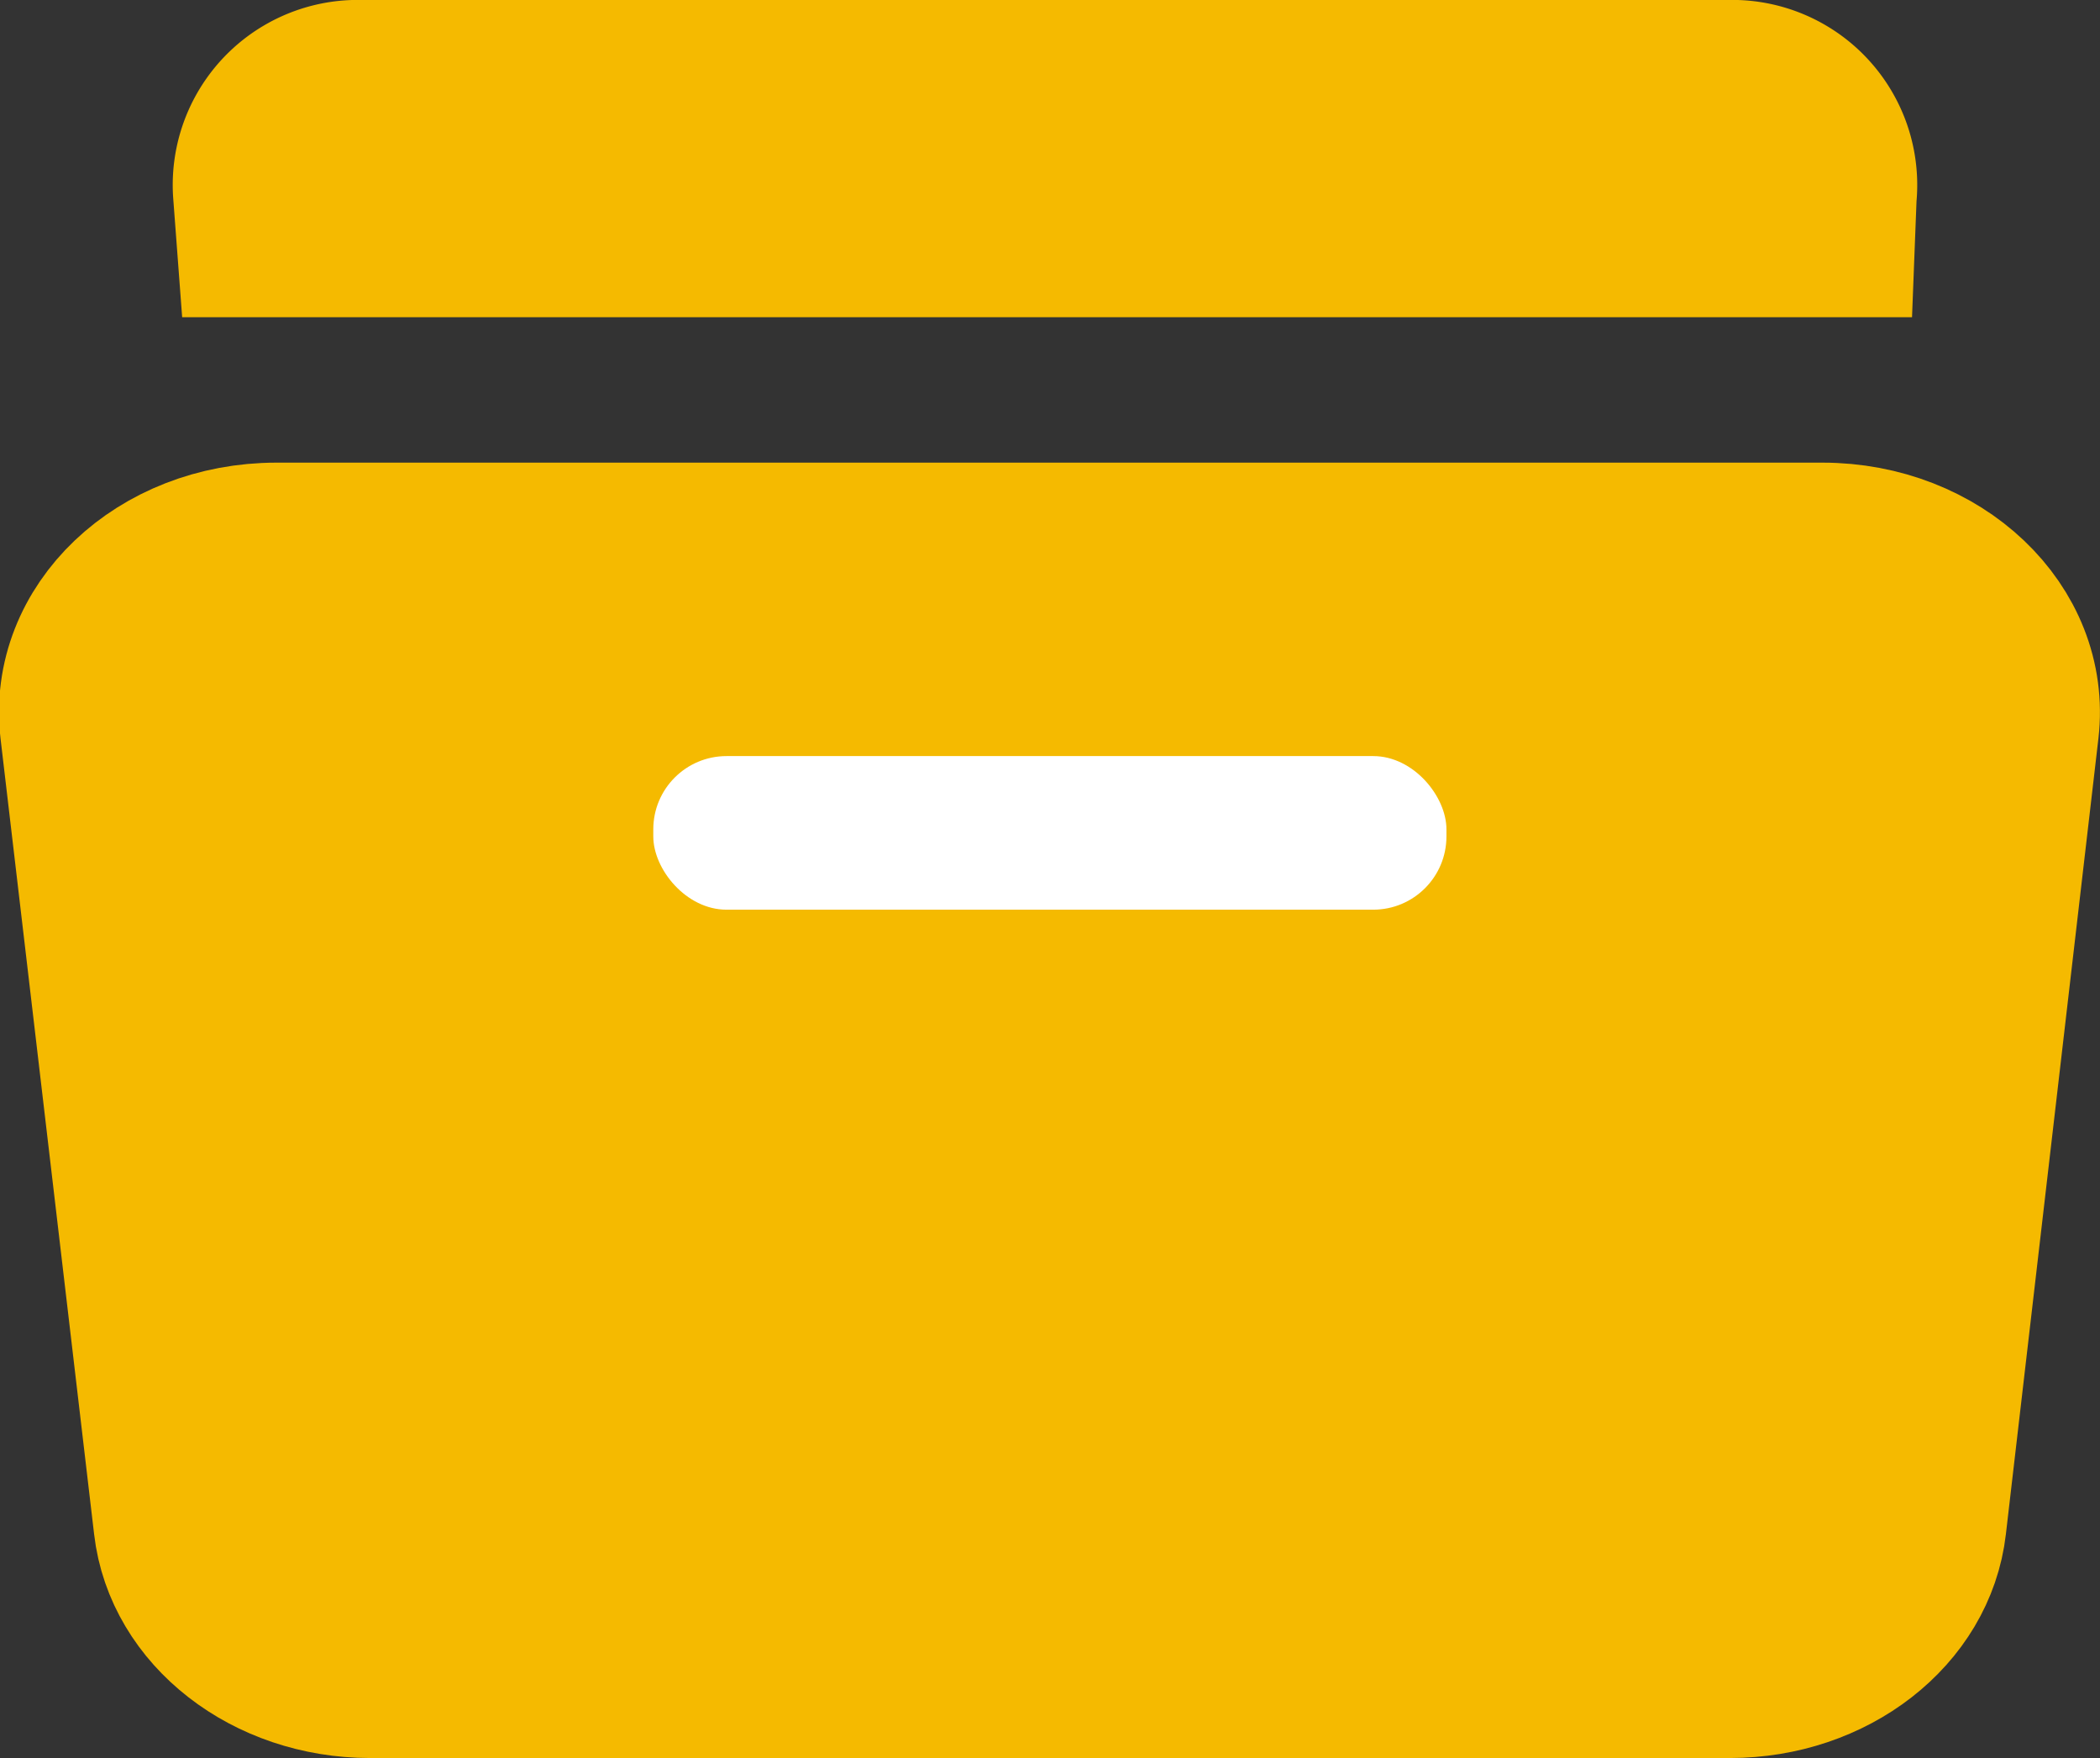<svg xmlns="http://www.w3.org/2000/svg" viewBox="0 0 79.43 66.5"><rect x="0" y="0" width="79.43" height="66.5" fill="#333333" stroke="none"/><defs><style>.cls-1,.cls-2{fill:#f5ba00;}.cls-2{stroke:#f5ba00;stroke-miterlimit:10;stroke-width:6px;}.cls-3{fill:#fff;}</style></defs><g id="Layer_2" data-name="Layer 2"><g id="Files_icon" data-name="Files icon"><path class="cls-1" d="M72.32,12H6.89L6.55,7.48A7,7,0,0,1,13.74,0H65.31a7,7,0,0,1,7.18,7.61Z"/><path class="cls-2" d="M65.43,63.5H14c-3.85,0-7.08-2.51-7.46-5.81L3,27.59c-.44-3.8,3-7.09,7.46-7.09H68.93c4.43,0,7.9,3.29,7.46,7.09l-3.5,30.1C72.51,61,69.28,63.5,65.43,63.5Z"/><rect class="cls-3" x="24.71" y="28.6" width="30" height="5.81" rx="2.77"/></g></g></svg>